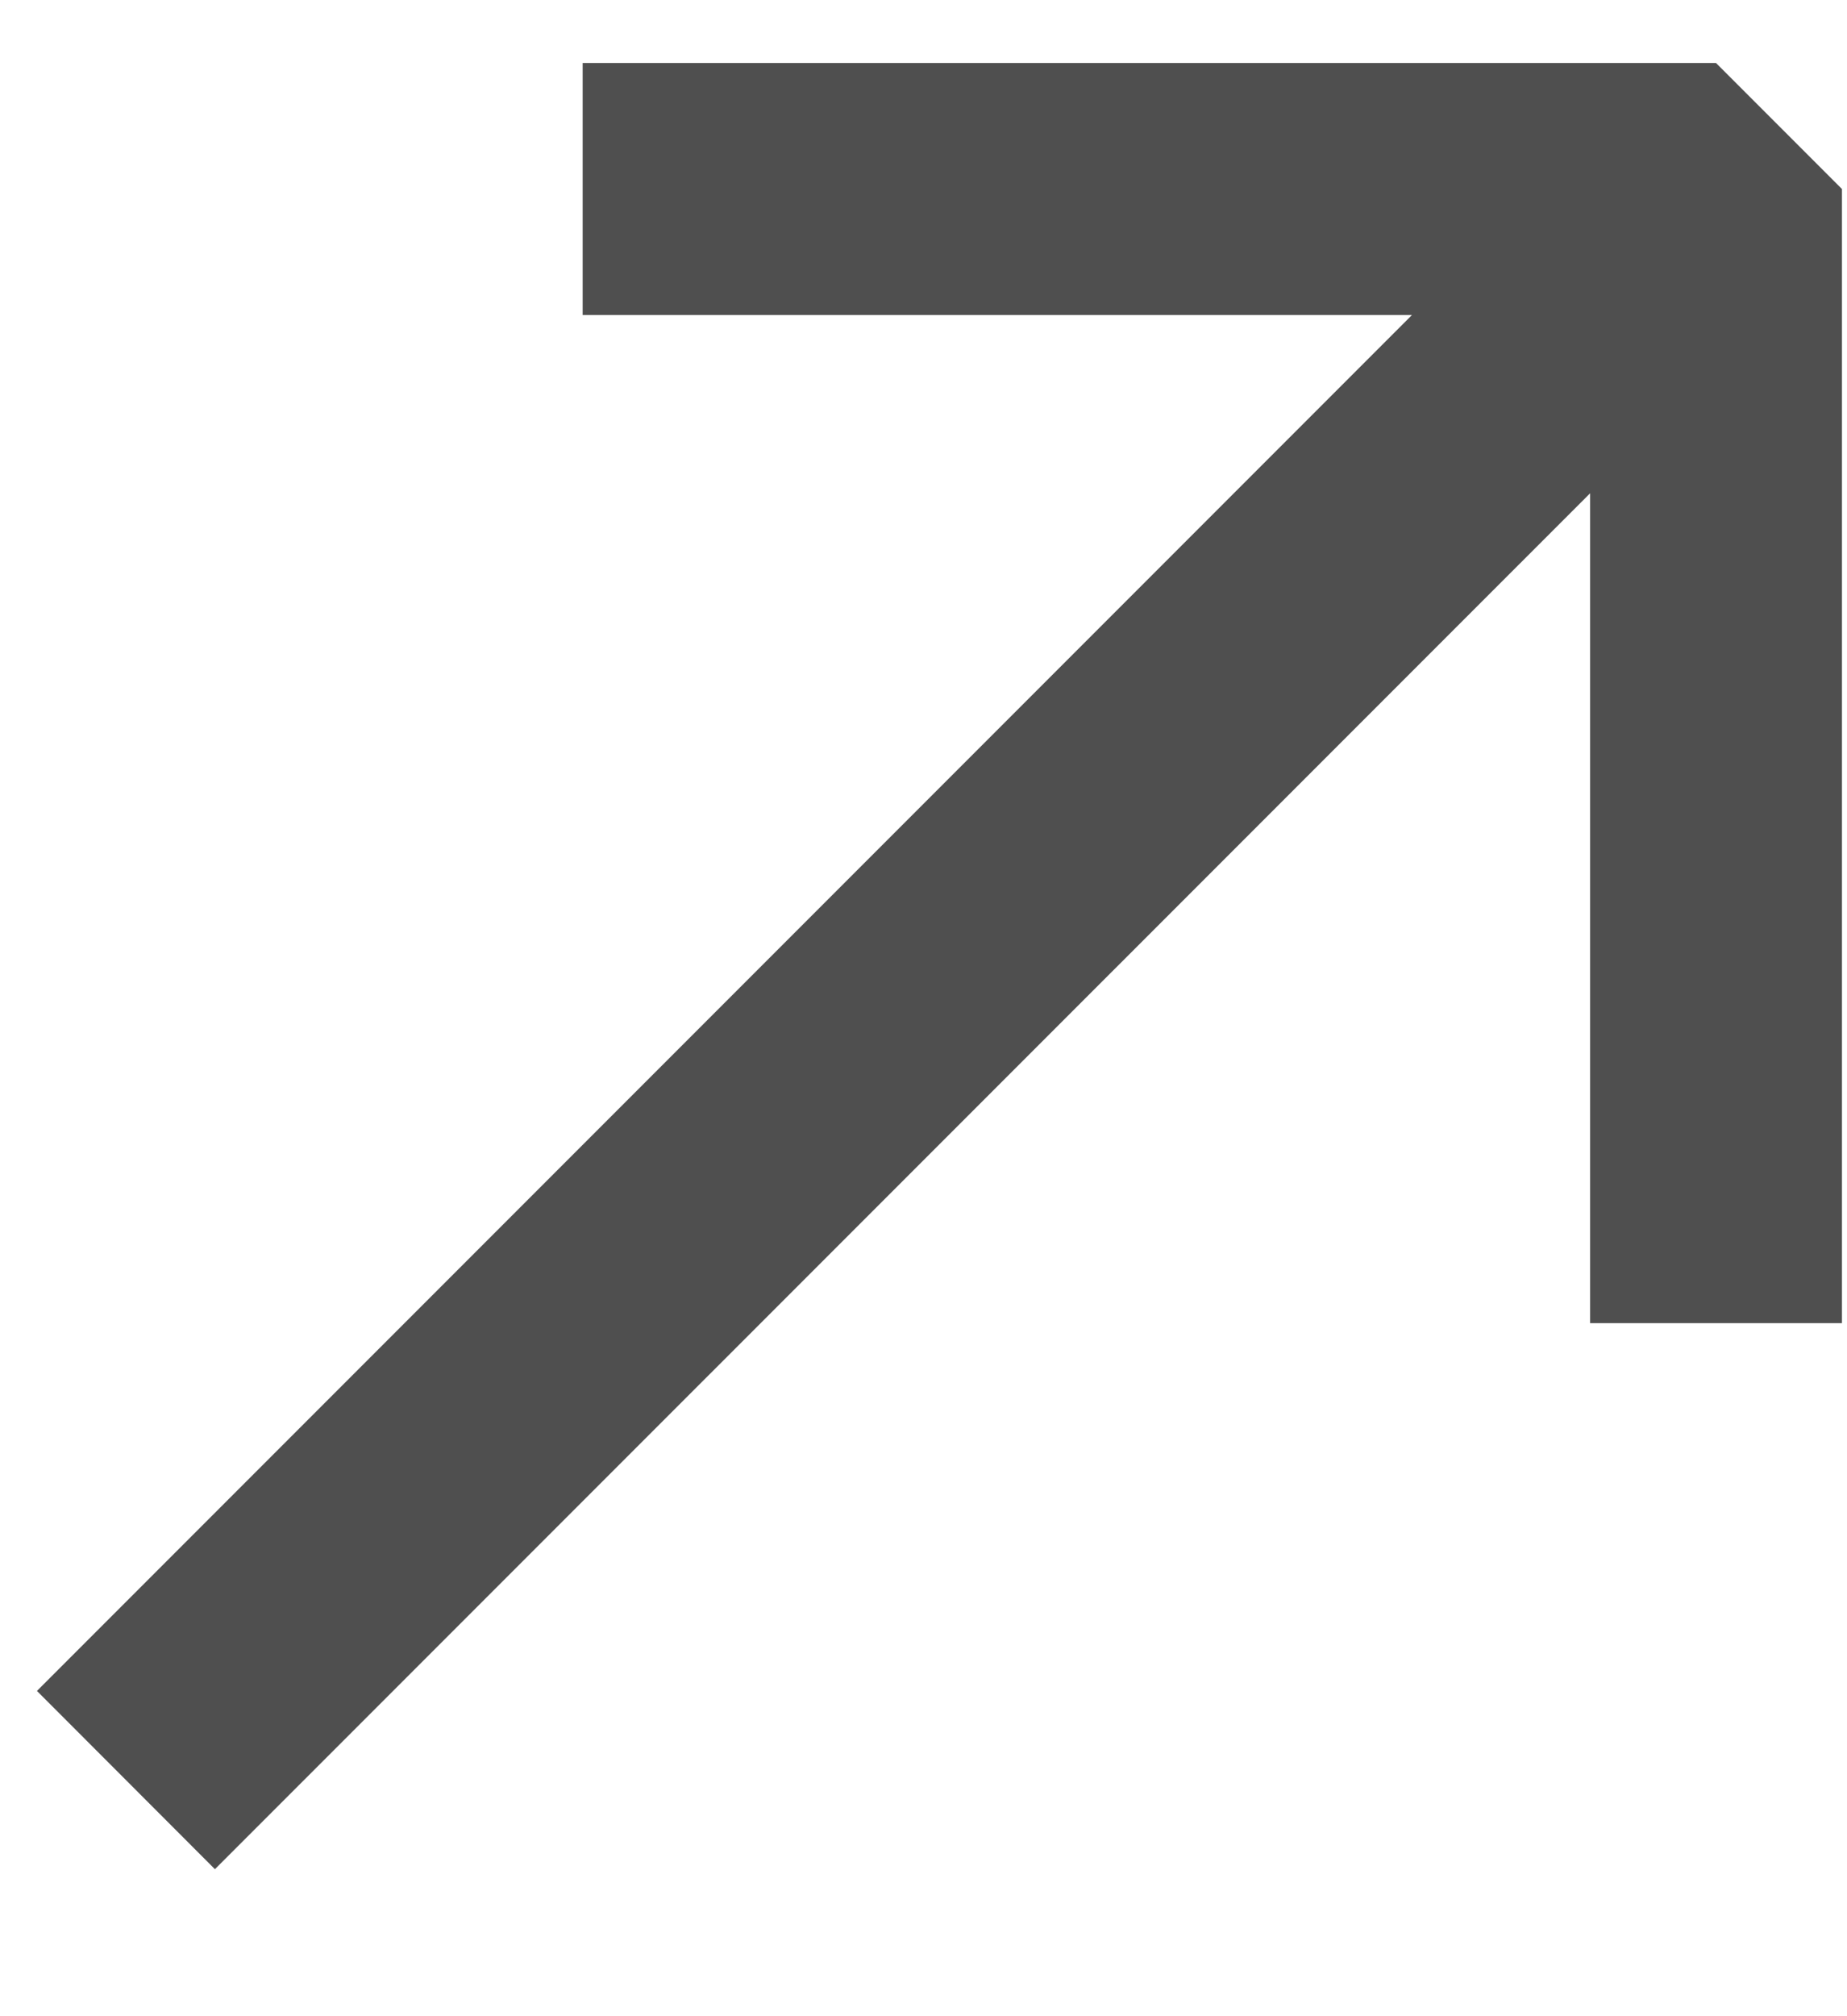 <svg width="11" height="12" viewBox="0 0 11 12" fill="none" xmlns="http://www.w3.org/2000/svg">
<path fill-rule="evenodd" clip-rule="evenodd" d="M3.47 0.375L10.22 0.375L10.97 1.125L10.97 7.875H9.47L9.47 2.936L1.28 11.125L0.22 10.064L8.409 1.875H3.47V0.375Z" fill="#4F4F4F"/>
</svg>
